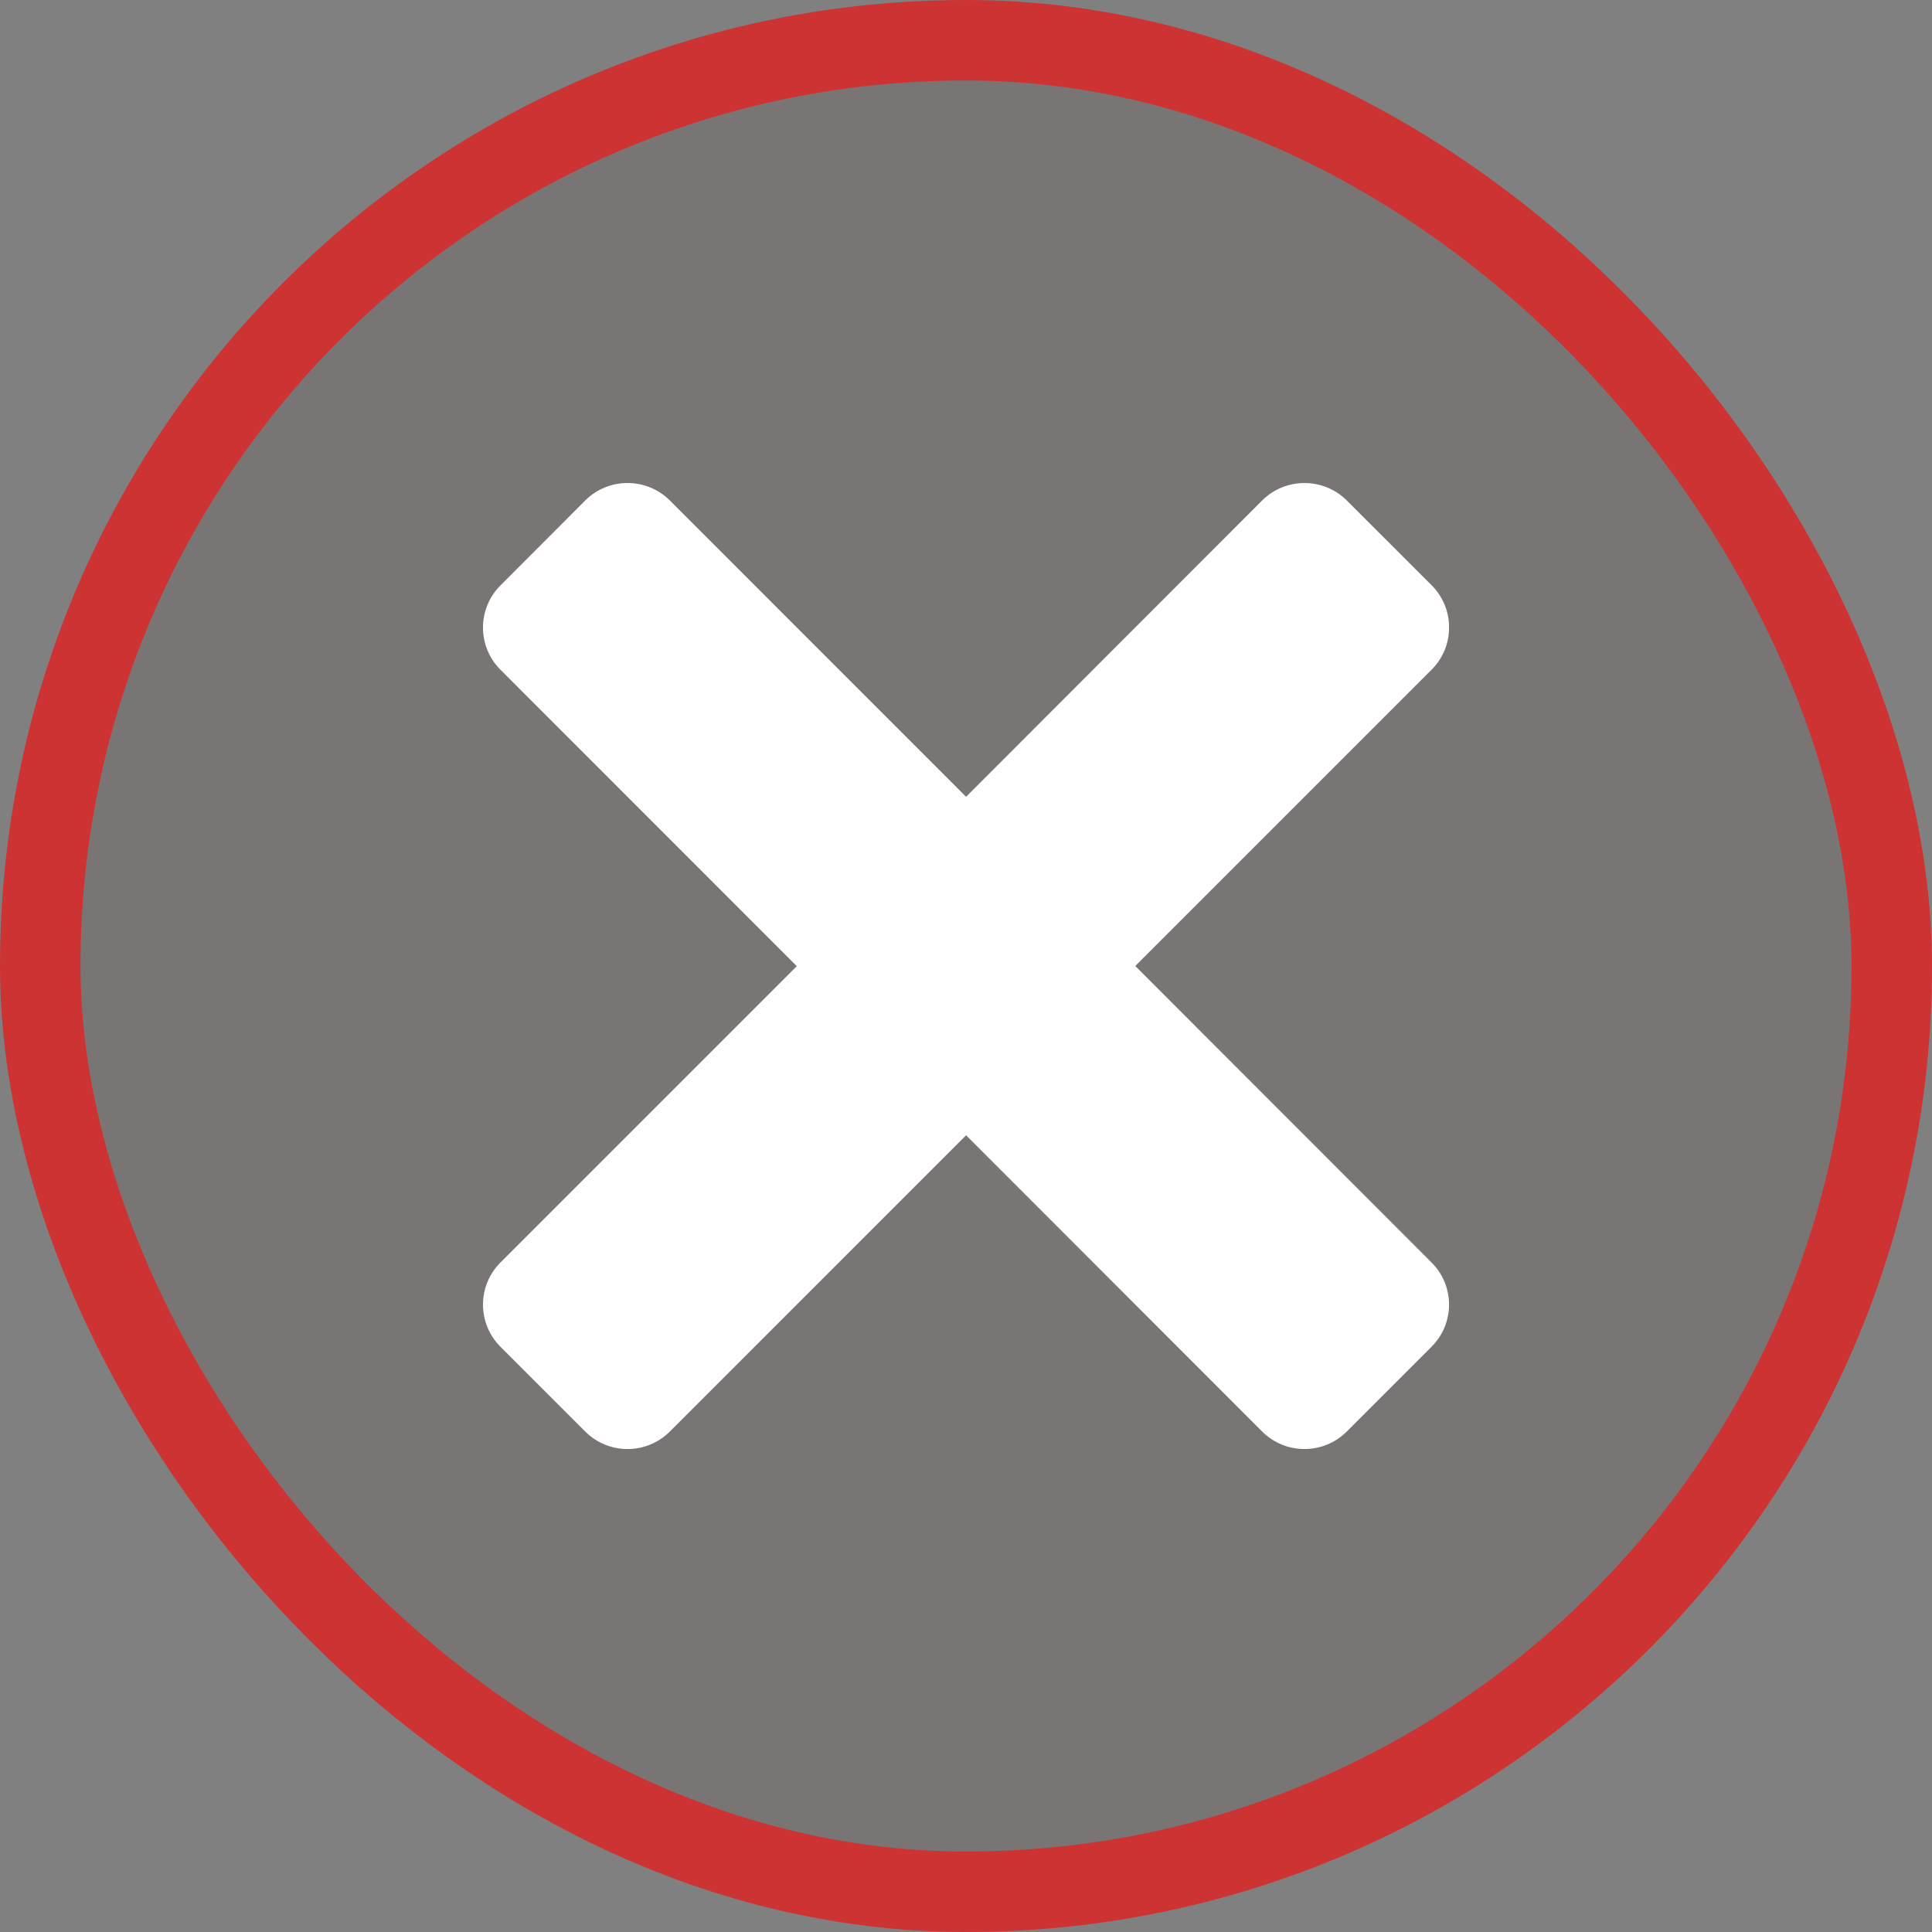 <svg width="24" height="24" viewBox="0 0 24 24" fill="none" xmlns="http://www.w3.org/2000/svg">
    <rect x="0" y="0" width="24" height="24" fill="#808080" stroke="none"/>
    <rect x="0.5" y="0.5" width="23" height="23" rx="11.5" fill="#461616" fill-opacity="0.1" />
    <rect x="0.5" y="0.5" width="23" height="23" rx="11.5" stroke="#CD3333" />
    <g clip-path="url(#clip0_1_10666)">
        <path
            d="M17.781 15.681L14.103 12L17.783 8.32C18.074 8.03 18.074 7.559 17.783 7.269L16.73 6.217C16.44 5.928 15.969 5.928 15.679 6.217L12.001 9.898L8.321 6.217C8.031 5.928 7.56 5.928 7.27 6.217L6.219 7.27C5.927 7.56 5.927 8.032 6.219 8.322L9.898 12.002L6.219 15.681C5.927 15.971 5.927 16.442 6.219 16.732L7.27 17.783C7.56 18.073 8.031 18.073 8.321 17.783L12.001 14.103L15.679 17.783C15.969 18.073 16.44 18.073 16.73 17.783L17.781 16.732C18.074 16.441 18.074 15.971 17.781 15.681Z"
            fill="#FEFEFE" />
    </g>
    <defs>
        <clipPath id="clip0_1_10666">
            <rect width="12" height="12" fill="white" transform="translate(6 6)" />
        </clipPath>
    </defs>
</svg>
